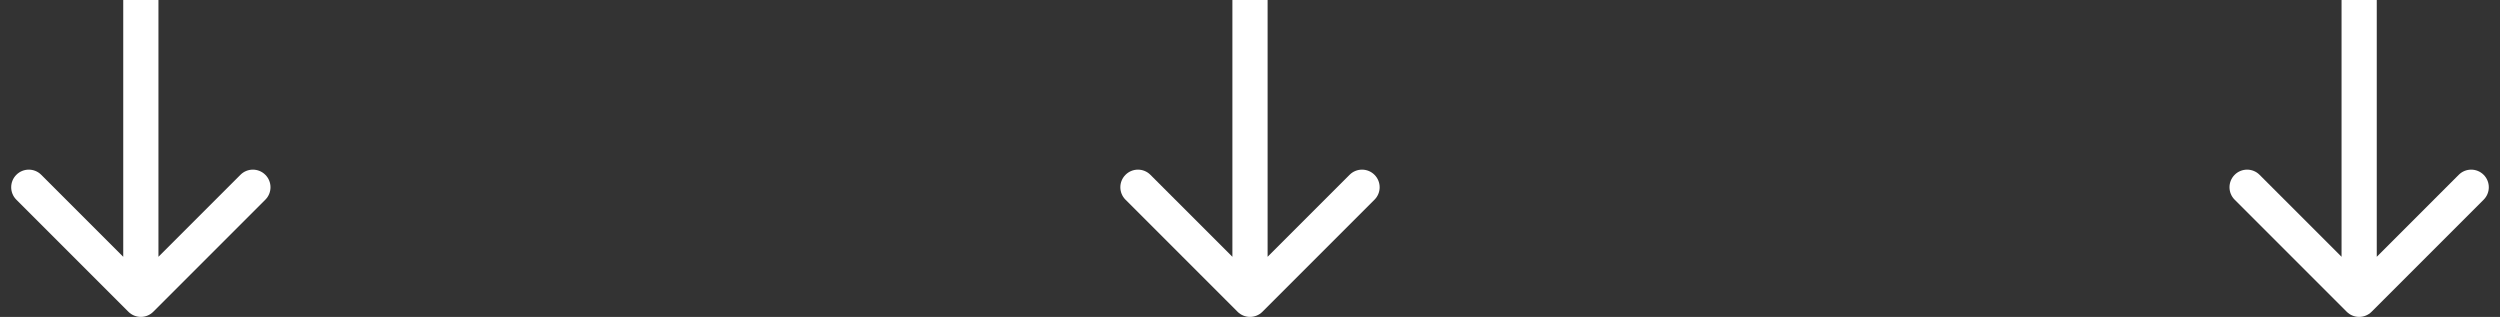 <svg width="142" height="18" viewBox="0 0 142 18" fill="none" xmlns="http://www.w3.org/2000/svg">
<rect x="0" y="0" width="142" height="18" fill="#333333" stroke="none"/>
<path d="M7.293 17.707C7.683 18.098 8.317 18.098 8.707 17.707L15.071 11.343C15.462 10.953 15.462 10.319 15.071 9.929C14.681 9.538 14.047 9.538 13.657 9.929L8 15.586L2.343 9.929C1.953 9.538 1.319 9.538 0.929 9.929C0.538 10.319 0.538 10.953 0.929 11.343L7.293 17.707ZM7 0V17H9V0H7Z" fill="white"/>
<path d="M133.293 17.707C133.683 18.098 134.317 18.098 134.707 17.707L141.071 11.343C141.462 10.953 141.462 10.319 141.071 9.929C140.681 9.538 140.047 9.538 139.657 9.929L134 15.586L128.343 9.929C127.953 9.538 127.319 9.538 126.929 9.929C126.538 10.319 126.538 10.953 126.929 11.343L133.293 17.707ZM133 0V17H135V0H133Z" fill="white"/>
<path d="M70.293 17.707C70.683 18.098 71.317 18.098 71.707 17.707L78.071 11.343C78.462 10.953 78.462 10.319 78.071 9.929C77.68 9.538 77.047 9.538 76.657 9.929L71 15.586L65.343 9.929C64.953 9.538 64.32 9.538 63.929 9.929C63.538 10.319 63.538 10.953 63.929 11.343L70.293 17.707ZM70 0V17H72V0H70Z" fill="white"/>
</svg>
